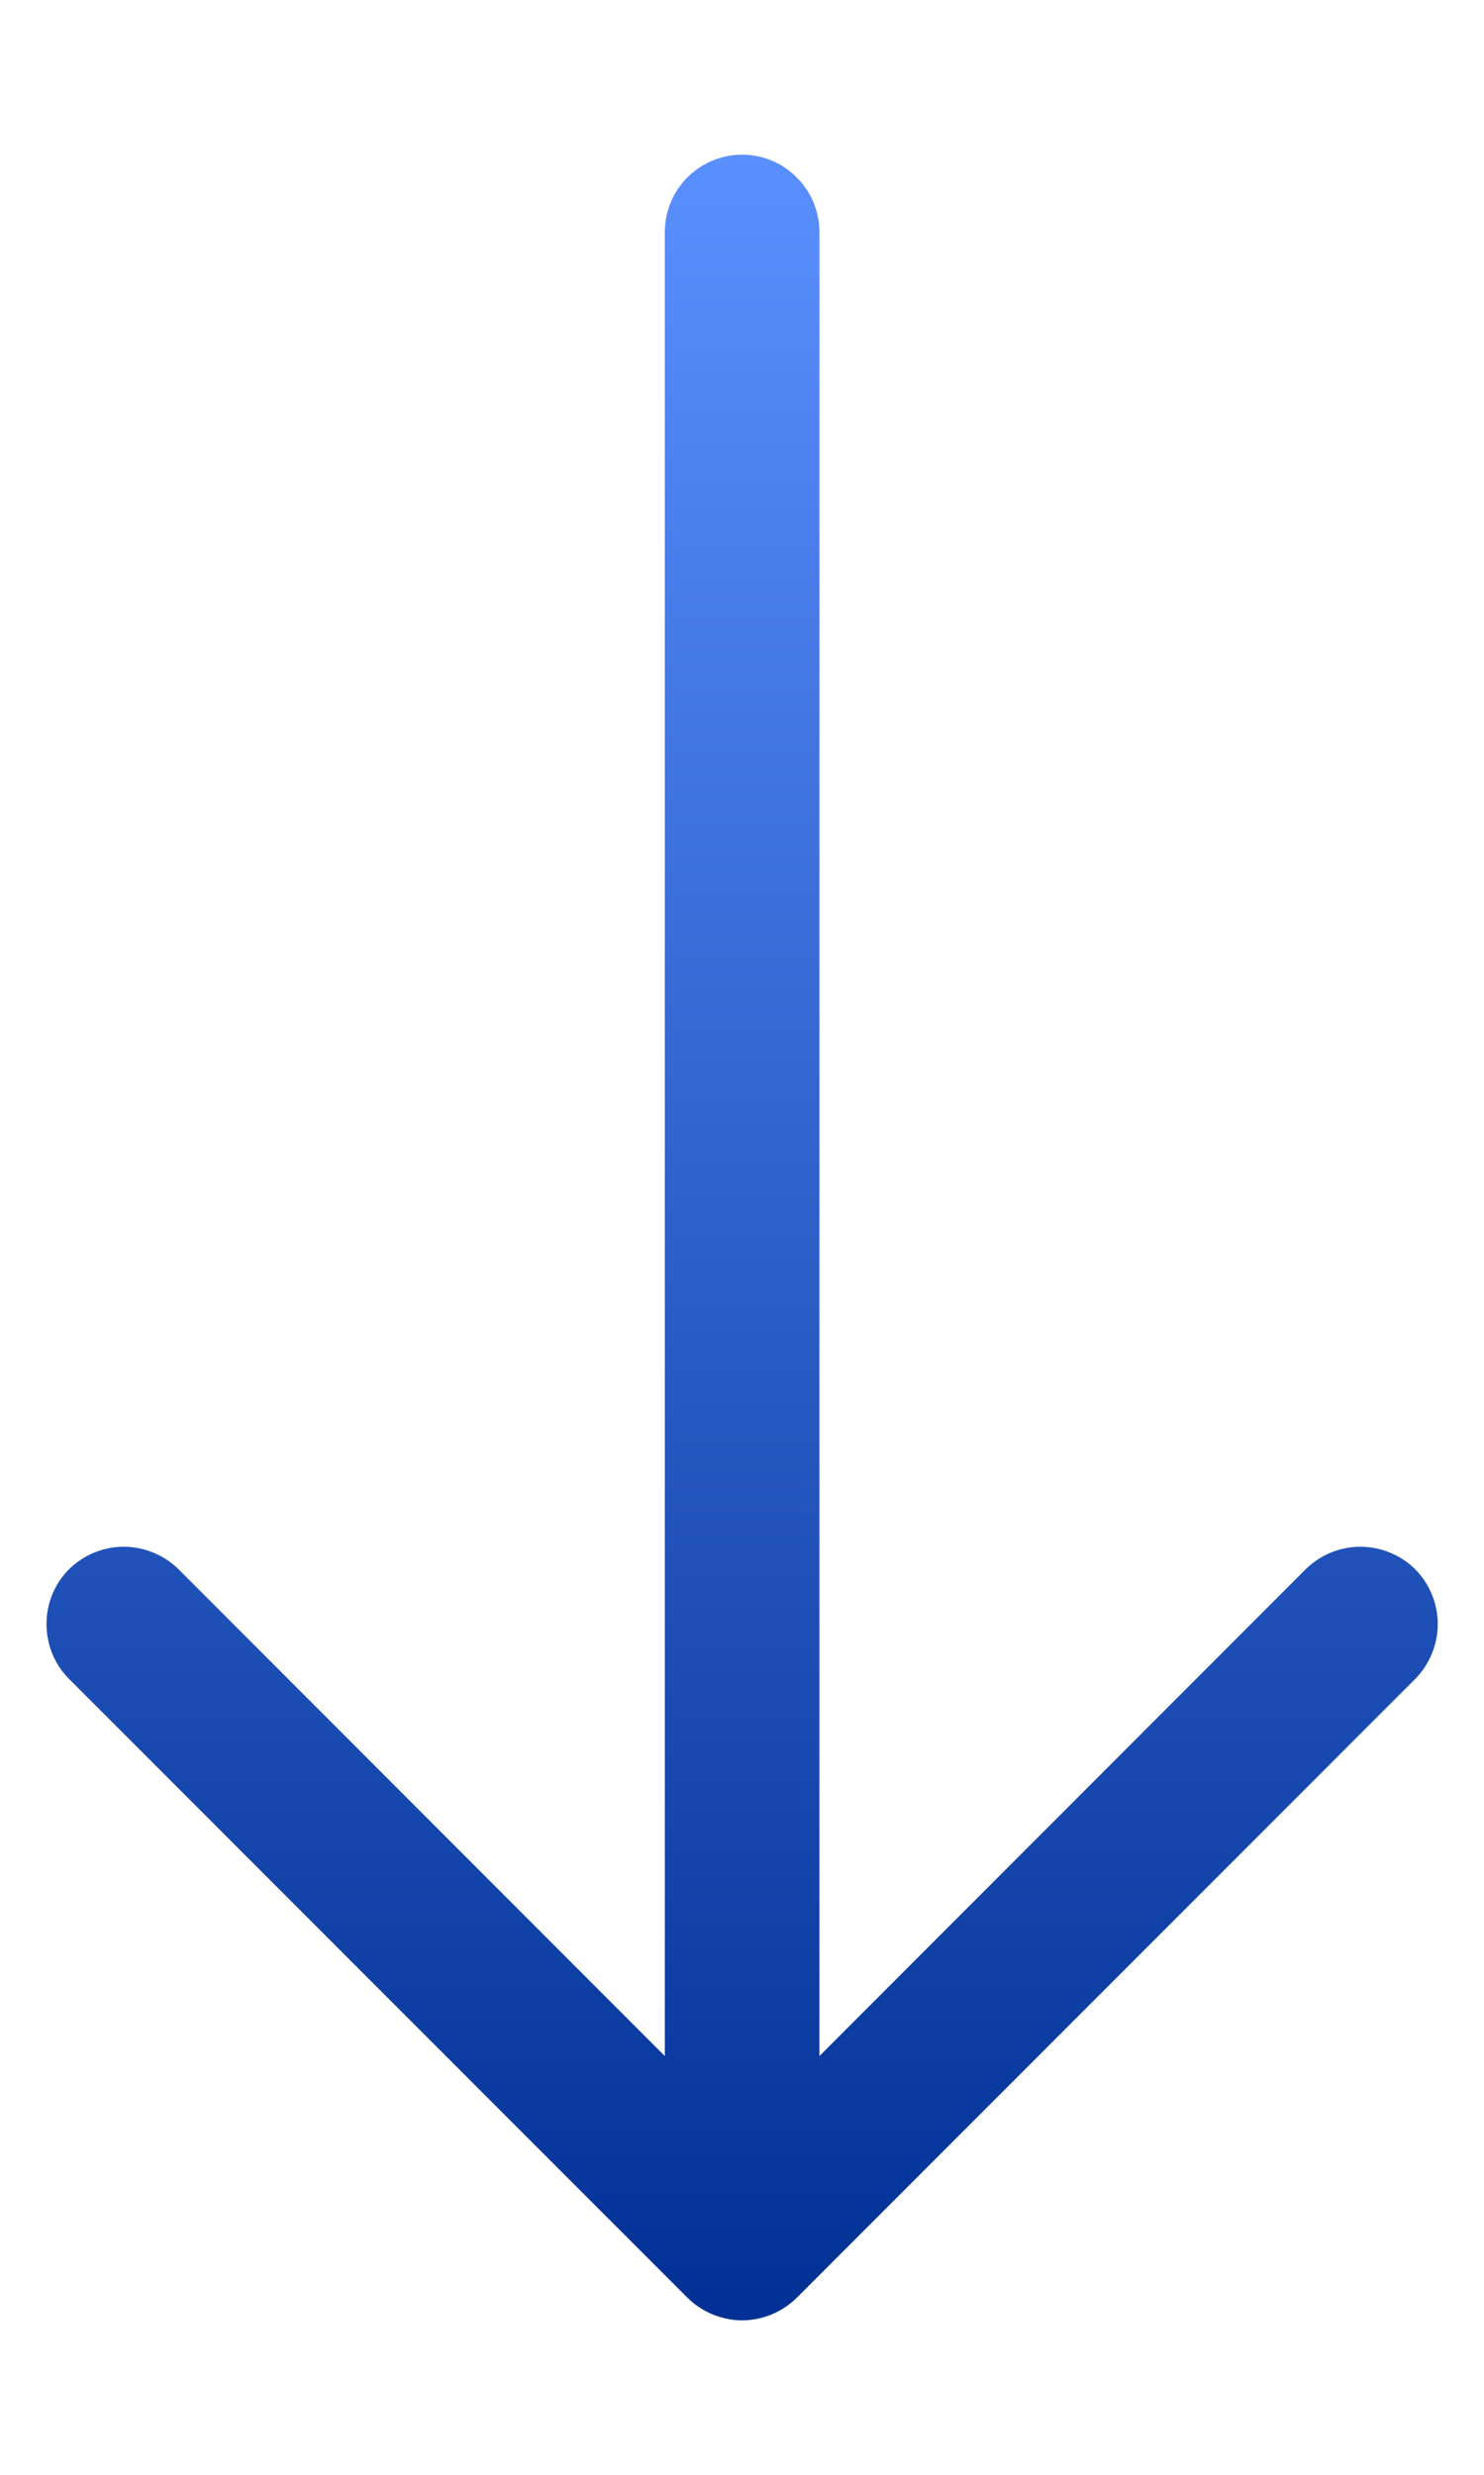 <svg width="6" height="10" viewBox="0 0 6 10" fill="none" xmlns="http://www.w3.org/2000/svg">
<path fill-rule="evenodd" clip-rule="evenodd" d="M3 0.625C3.083 0.625 3.163 0.658 3.221 0.717C3.28 0.775 3.313 0.855 3.313 0.938V8.308L5.279 6.341C5.338 6.283 5.417 6.25 5.5 6.25C5.583 6.25 5.663 6.283 5.722 6.341C5.78 6.4 5.813 6.48 5.813 6.562C5.813 6.645 5.78 6.725 5.722 6.784L3.222 9.284C3.193 9.313 3.158 9.336 3.12 9.352C3.082 9.367 3.042 9.376 3 9.376C2.959 9.376 2.919 9.367 2.881 9.352C2.843 9.336 2.808 9.313 2.779 9.284L0.279 6.784C0.22 6.725 0.188 6.645 0.188 6.562C0.188 6.48 0.22 6.4 0.279 6.341C0.338 6.283 0.417 6.25 0.5 6.25C0.583 6.25 0.663 6.283 0.722 6.341L2.688 8.308V0.938C2.688 0.855 2.721 0.775 2.779 0.717C2.838 0.658 2.918 0.625 3 0.625Z" fill="url(#paint0_linear_1631_3289)"/>
<defs>
<linearGradient id="paint0_linear_1631_3289" x1="3" y1="0.625" x2="3" y2="9.376" gradientUnits="userSpaceOnUse">
<stop stop-color="#5A8FFF"/>
<stop offset="1" stop-color="#003094"/>
</linearGradient>
</defs>
</svg>
